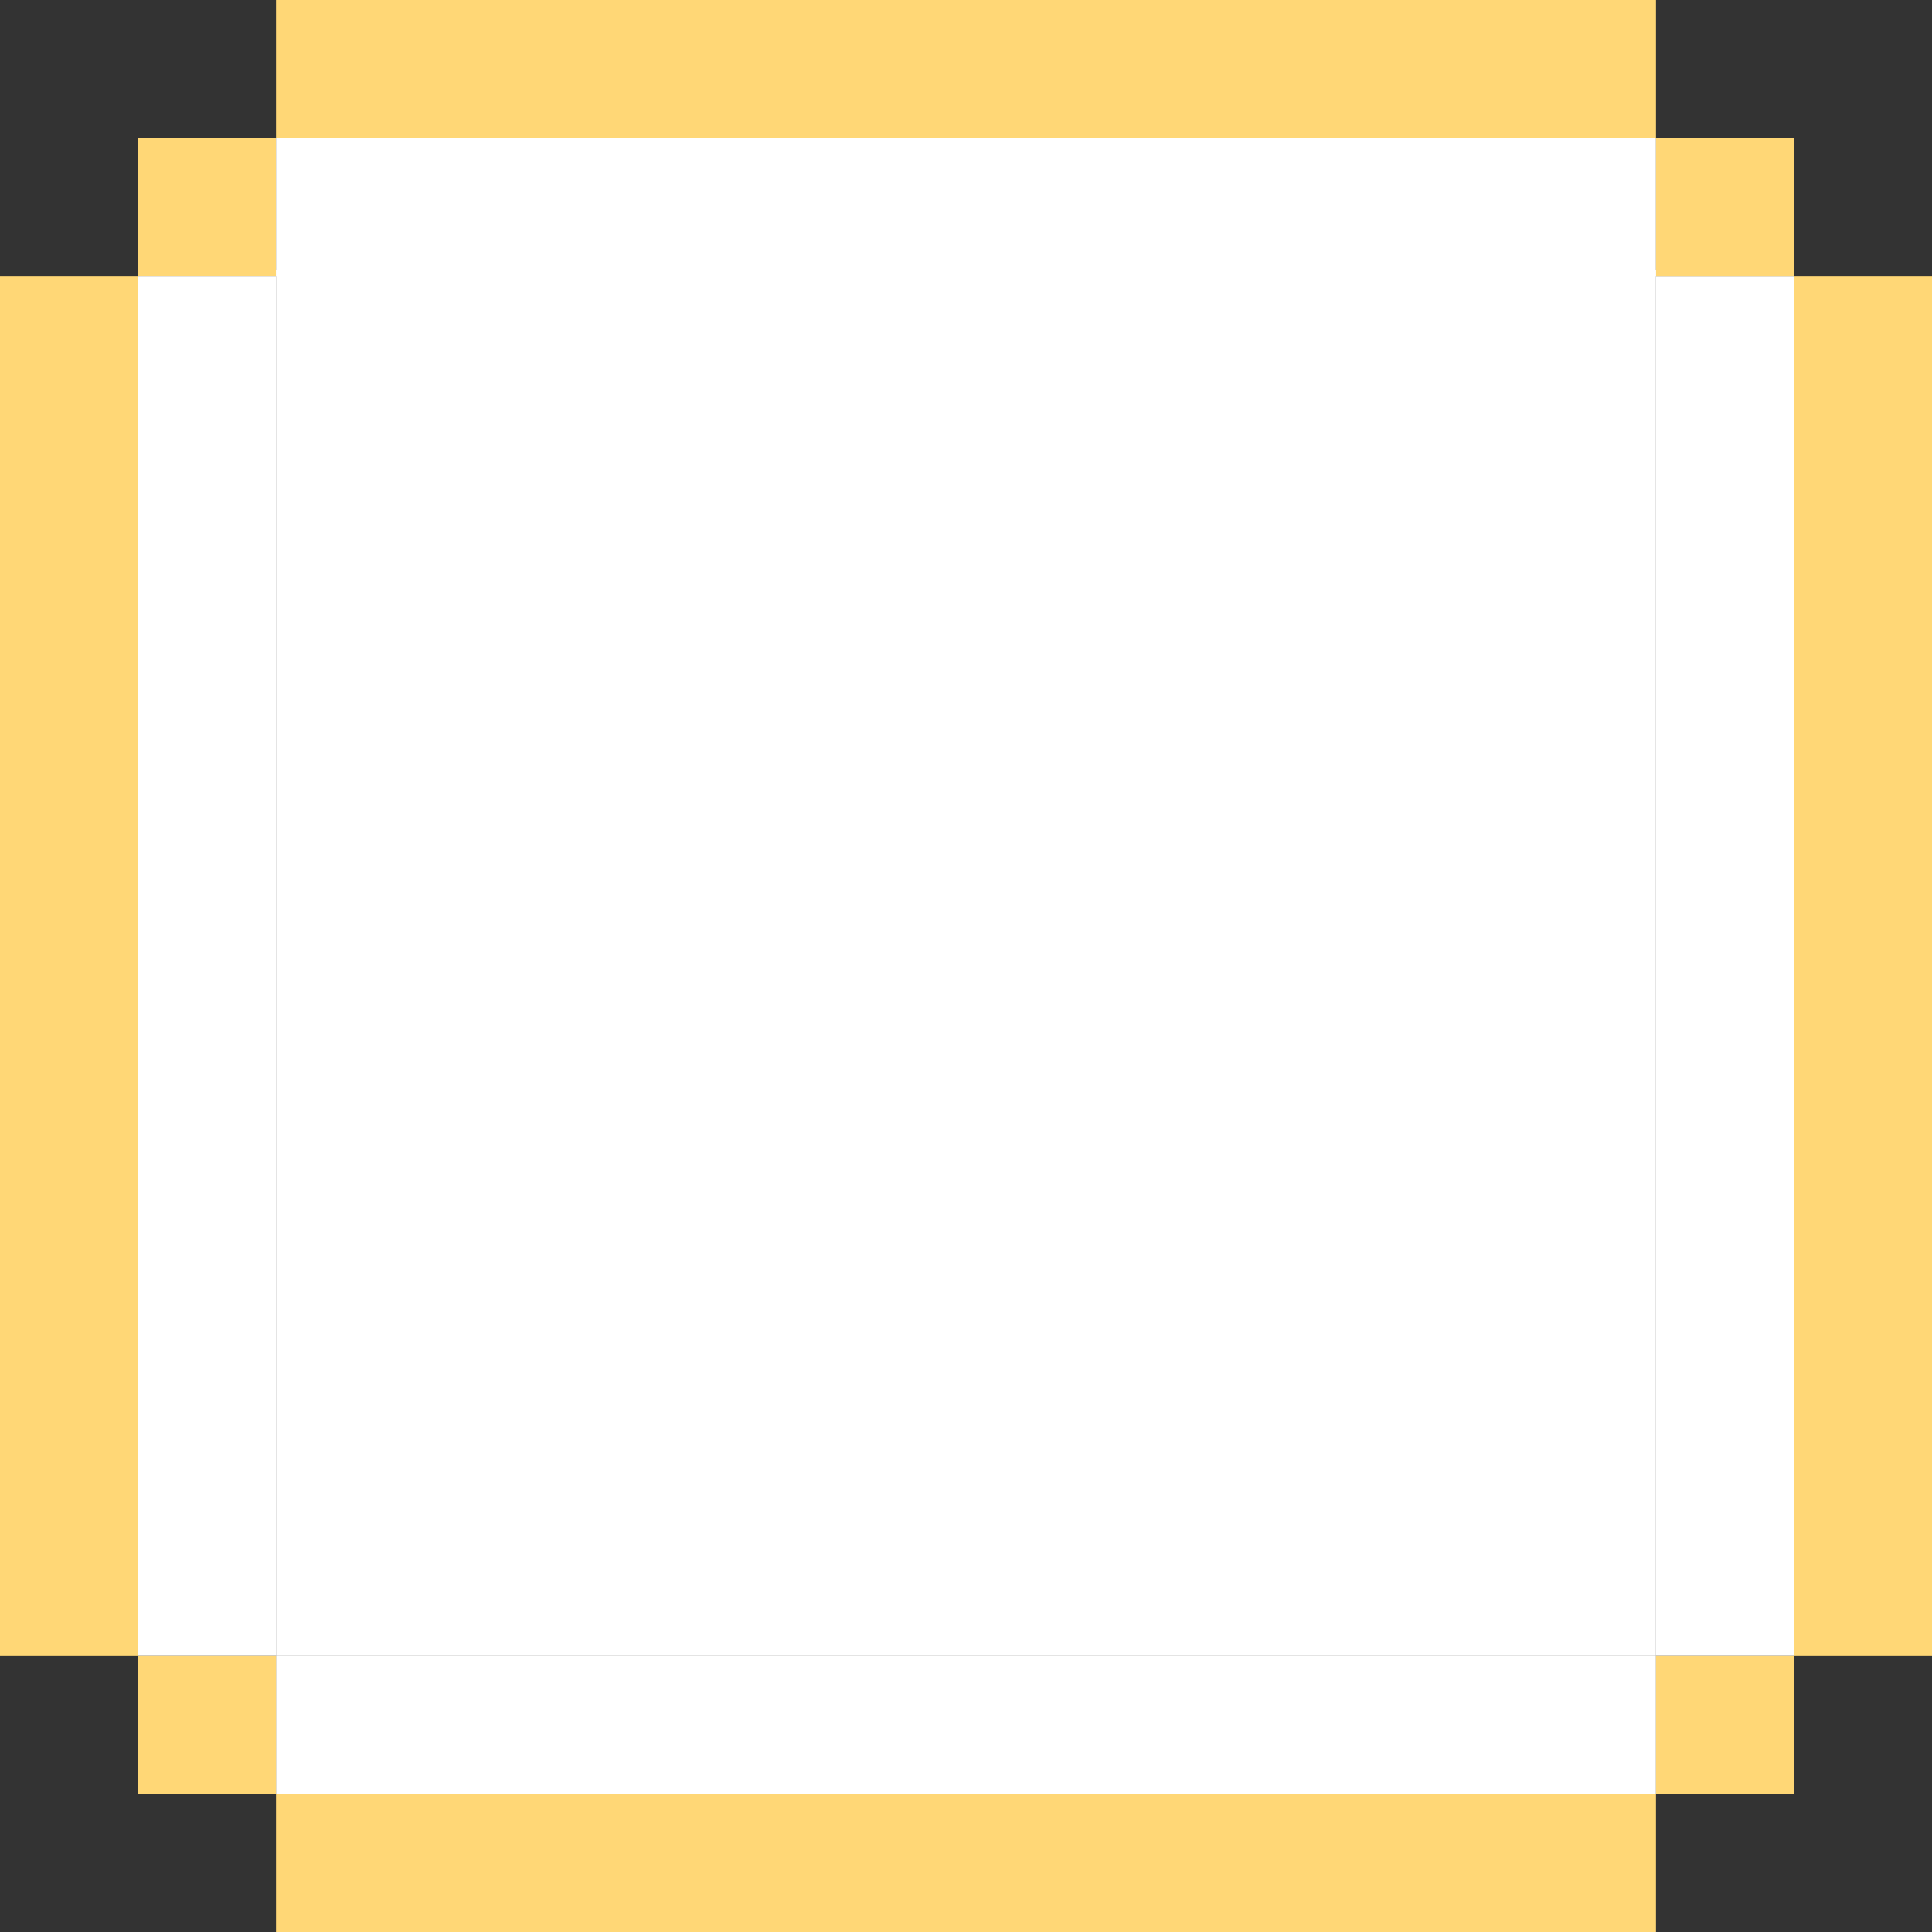 <svg width="22" height="22" viewBox="0 0 22 22" fill="none" xmlns="http://www.w3.org/2000/svg">
<rect x="0" y="0" width="22" height="22" fill="#333333" stroke="none"/>
<path d="M0 3.143H1.571V18.857H0V3.143Z" fill="#FFD776"/>
<path d="M20.429 3.143H22V18.857H20.429V3.143Z" fill="#FFD776"/>
<path d="M1.571 1.571H3.143V3.143H1.571V1.571Z" fill="#FFD776"/>
<path d="M1.571 3.143H3.143V18.856H1.571V3.143Z" fill="white"/>
<path d="M18.857 3.143H20.429V18.856H18.857V3.143Z" fill="white"/>
<path d="M3.143 1.571H18.857V3.143H3.143V1.571Z" fill="white"/>
<path d="M3.143 18.857H18.857V20.429H3.143V18.857Z" fill="white"/>
<path d="M3.143 0H18.857V1.571H3.143V0Z" fill="#FFD776"/>
<path d="M3.143 20.429H18.857V22H3.143V20.429Z" fill="#FFD776"/>
<path d="M18.857 1.571H20.429V3.143H18.857V1.571Z" fill="#FFD776"/>
<path d="M1.571 18.857H3.143V20.429H1.571V18.857Z" fill="#FFD776"/>
<path d="M18.857 18.857H20.429V20.429H18.857V18.857Z" fill="#FFD776"/>
<rect x="3.143" y="3.079" width="15.714" height="15.778" fill="white"/>
</svg>
